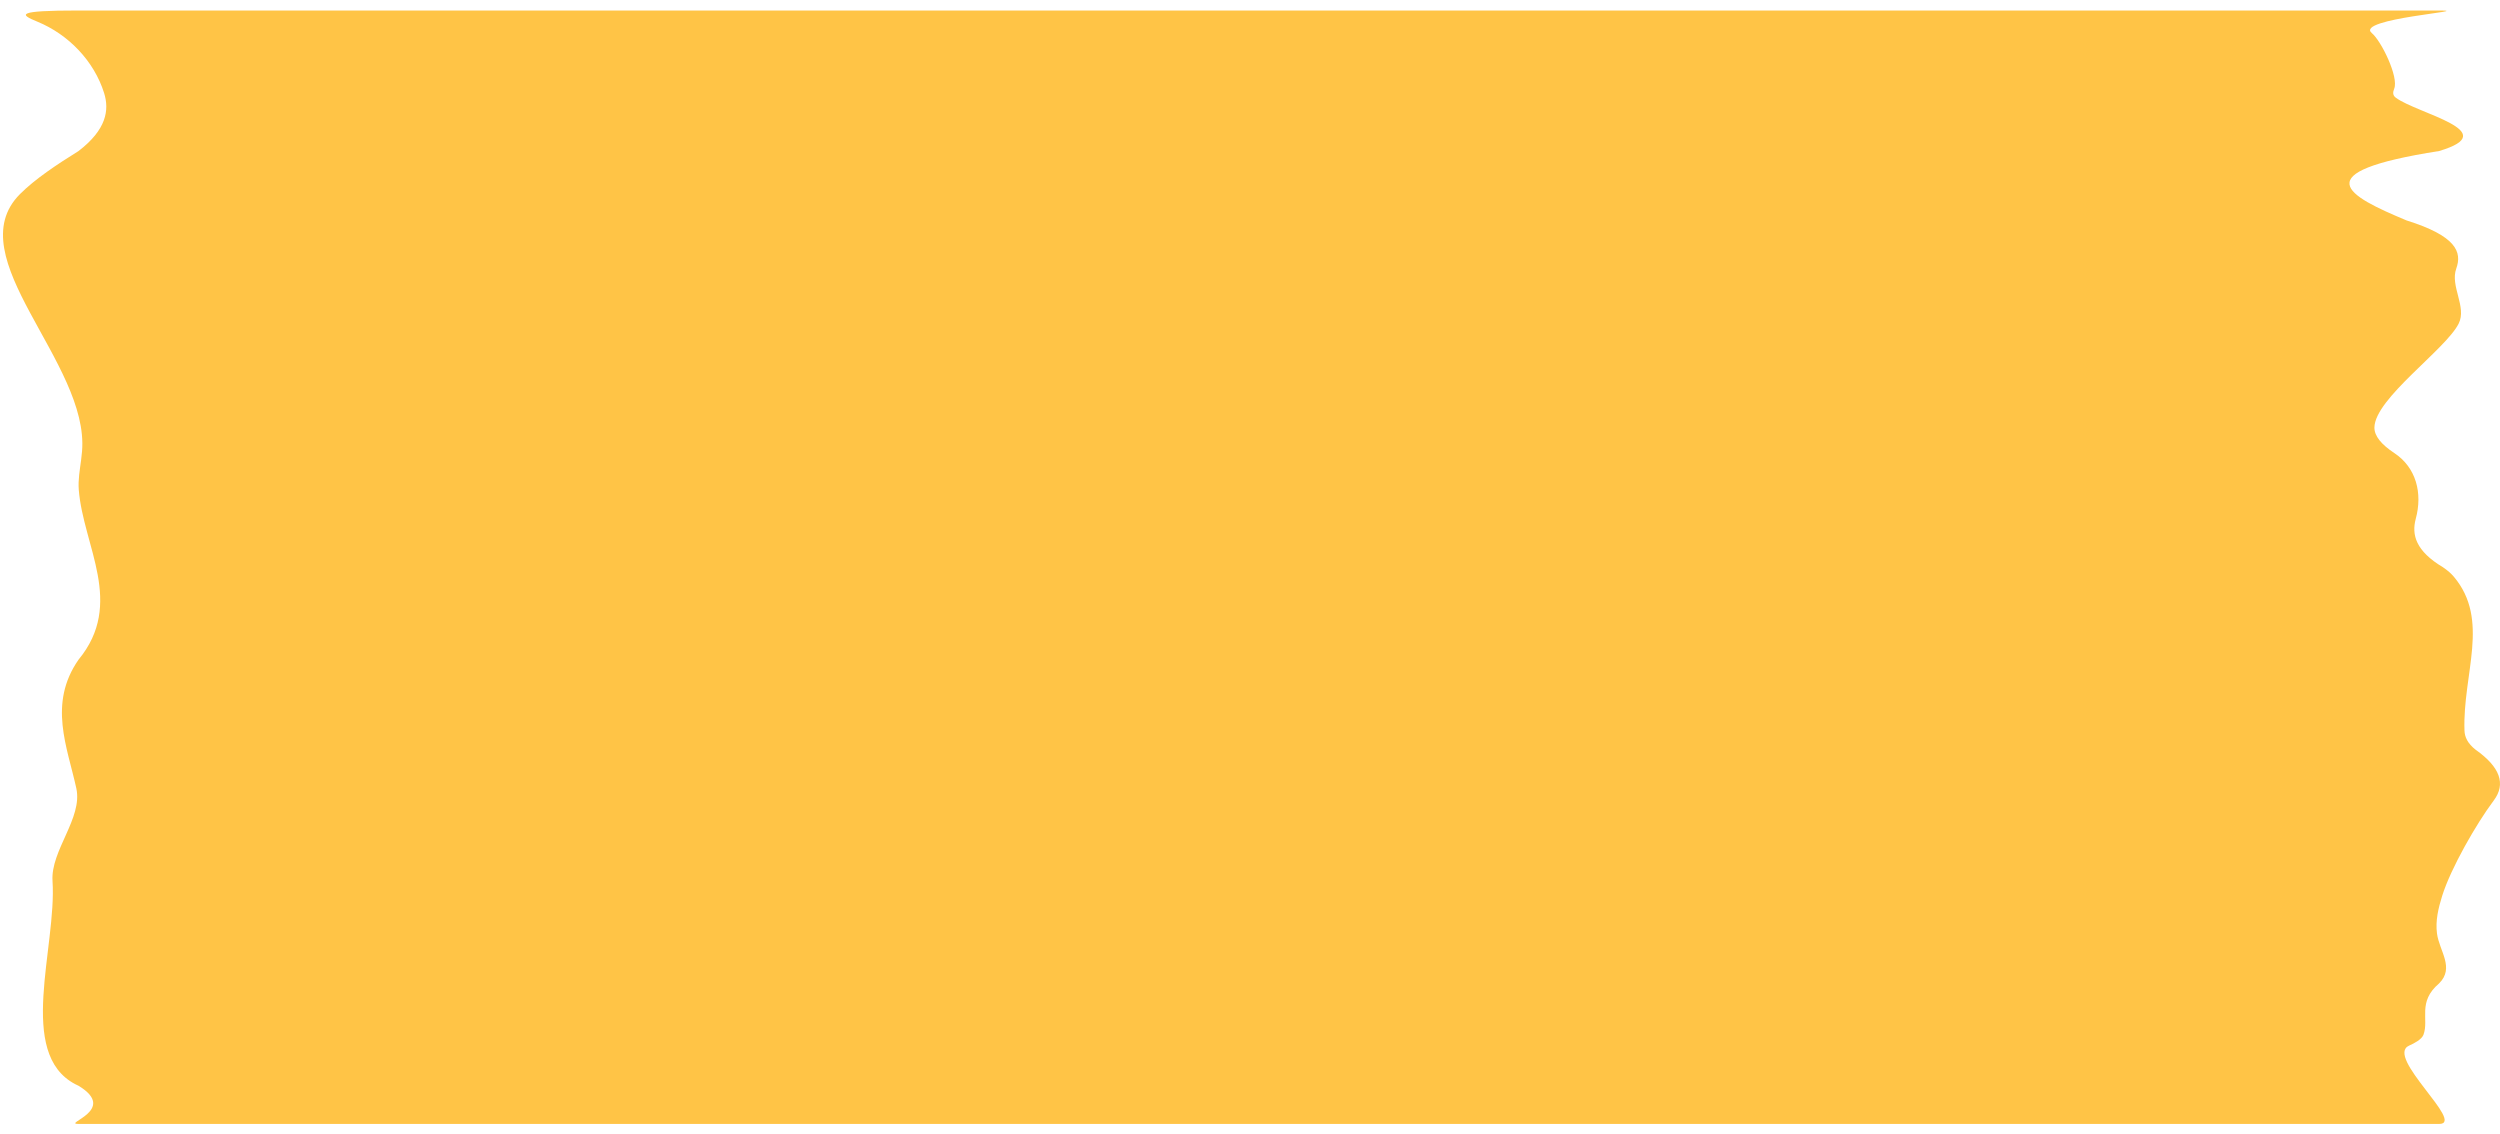 <svg width="119" height="54" viewBox="0 0 119 54" fill="none" xmlns="http://www.w3.org/2000/svg">
<path d="M116.1 0.5C117.211 0.5 113.924 0.5 114.954 0.5C115.579 0.5 114.335 0.5 112.633 0.5C112.028 0.5 111.118 0.5 111.702 0.5C106.135 0.5 105.894 0.5 106.409 0.5C105.242 0.5 104.995 0.5 106.63 0.5C101.423 0.5 97.822 0.5 100.024 0.5H9.964C7.989 0.5 2.146 0.5 5.377 0.5C1.2 0.5 0.063 0.5 3.739 0.5C0.726 0.5 0.932 0.684 1.778 1.031C3.258 1.638 4.475 2.901 4.955 4.427C5.212 5.244 5.065 6.171 3.739 7.189C2.7 7.836 1.668 8.521 0.952 9.238C-2.043 12.238 4.264 17.263 3.905 21.486C3.894 21.622 3.879 21.759 3.861 21.895C3.8 22.368 3.712 22.841 3.75 23.317C3.963 25.997 5.943 28.728 3.739 31.399C2.278 33.499 3.207 35.56 3.634 37.529C3.942 38.945 2.405 40.488 2.5 41.934C2.707 45.097 0.775 50.14 3.585 51.608C3.633 51.633 3.684 51.658 3.739 51.683C5.656 52.846 2.925 53.5 3.739 53.5C2.91 53.5 3.507 53.5 5.377 53.5C7.759 53.5 11.037 53.5 9.964 53.5H108.363C108.91 53.5 108.305 53.5 111.007 53.5H114.768C114.355 53.5 113.049 53.5 116.961 53.5C116.752 53.5 119.785 53.5 116.1 53.5C117.392 53.5 113.493 50.287 114.676 49.77C114.897 49.673 115.271 49.482 115.356 49.257C115.633 48.519 115.057 47.699 116.1 46.811C116.852 46.066 116.112 45.272 116.001 44.437C115.92 43.828 116.065 43.225 116.249 42.638C116.662 41.321 117.874 39.208 118.702 38.104C119.294 37.314 119.002 36.508 117.842 35.689C117.455 35.385 117.319 35.08 117.309 34.772C117.218 32.078 118.539 29.518 116.805 27.454C116.678 27.303 116.507 27.151 116.283 27C114.994 26.23 114.783 25.459 114.991 24.691C115.319 23.479 115.015 22.257 113.967 21.564C113.352 21.157 113.017 20.752 113.022 20.349C113.04 18.968 116.414 16.638 117.033 15.403C117.431 14.608 116.616 13.621 116.918 12.784C117.203 11.996 116.913 11.232 114.561 10.496C111.728 9.314 109.617 8.206 116.1 7.189C119.225 6.263 115.059 5.412 114.04 4.65C113.889 4.538 113.893 4.395 113.964 4.221C114.188 3.671 113.353 1.953 112.897 1.573C112.063 0.879 117.922 0.5 116.1 0.5Z" fill="#ffc446"/>
</svg>
